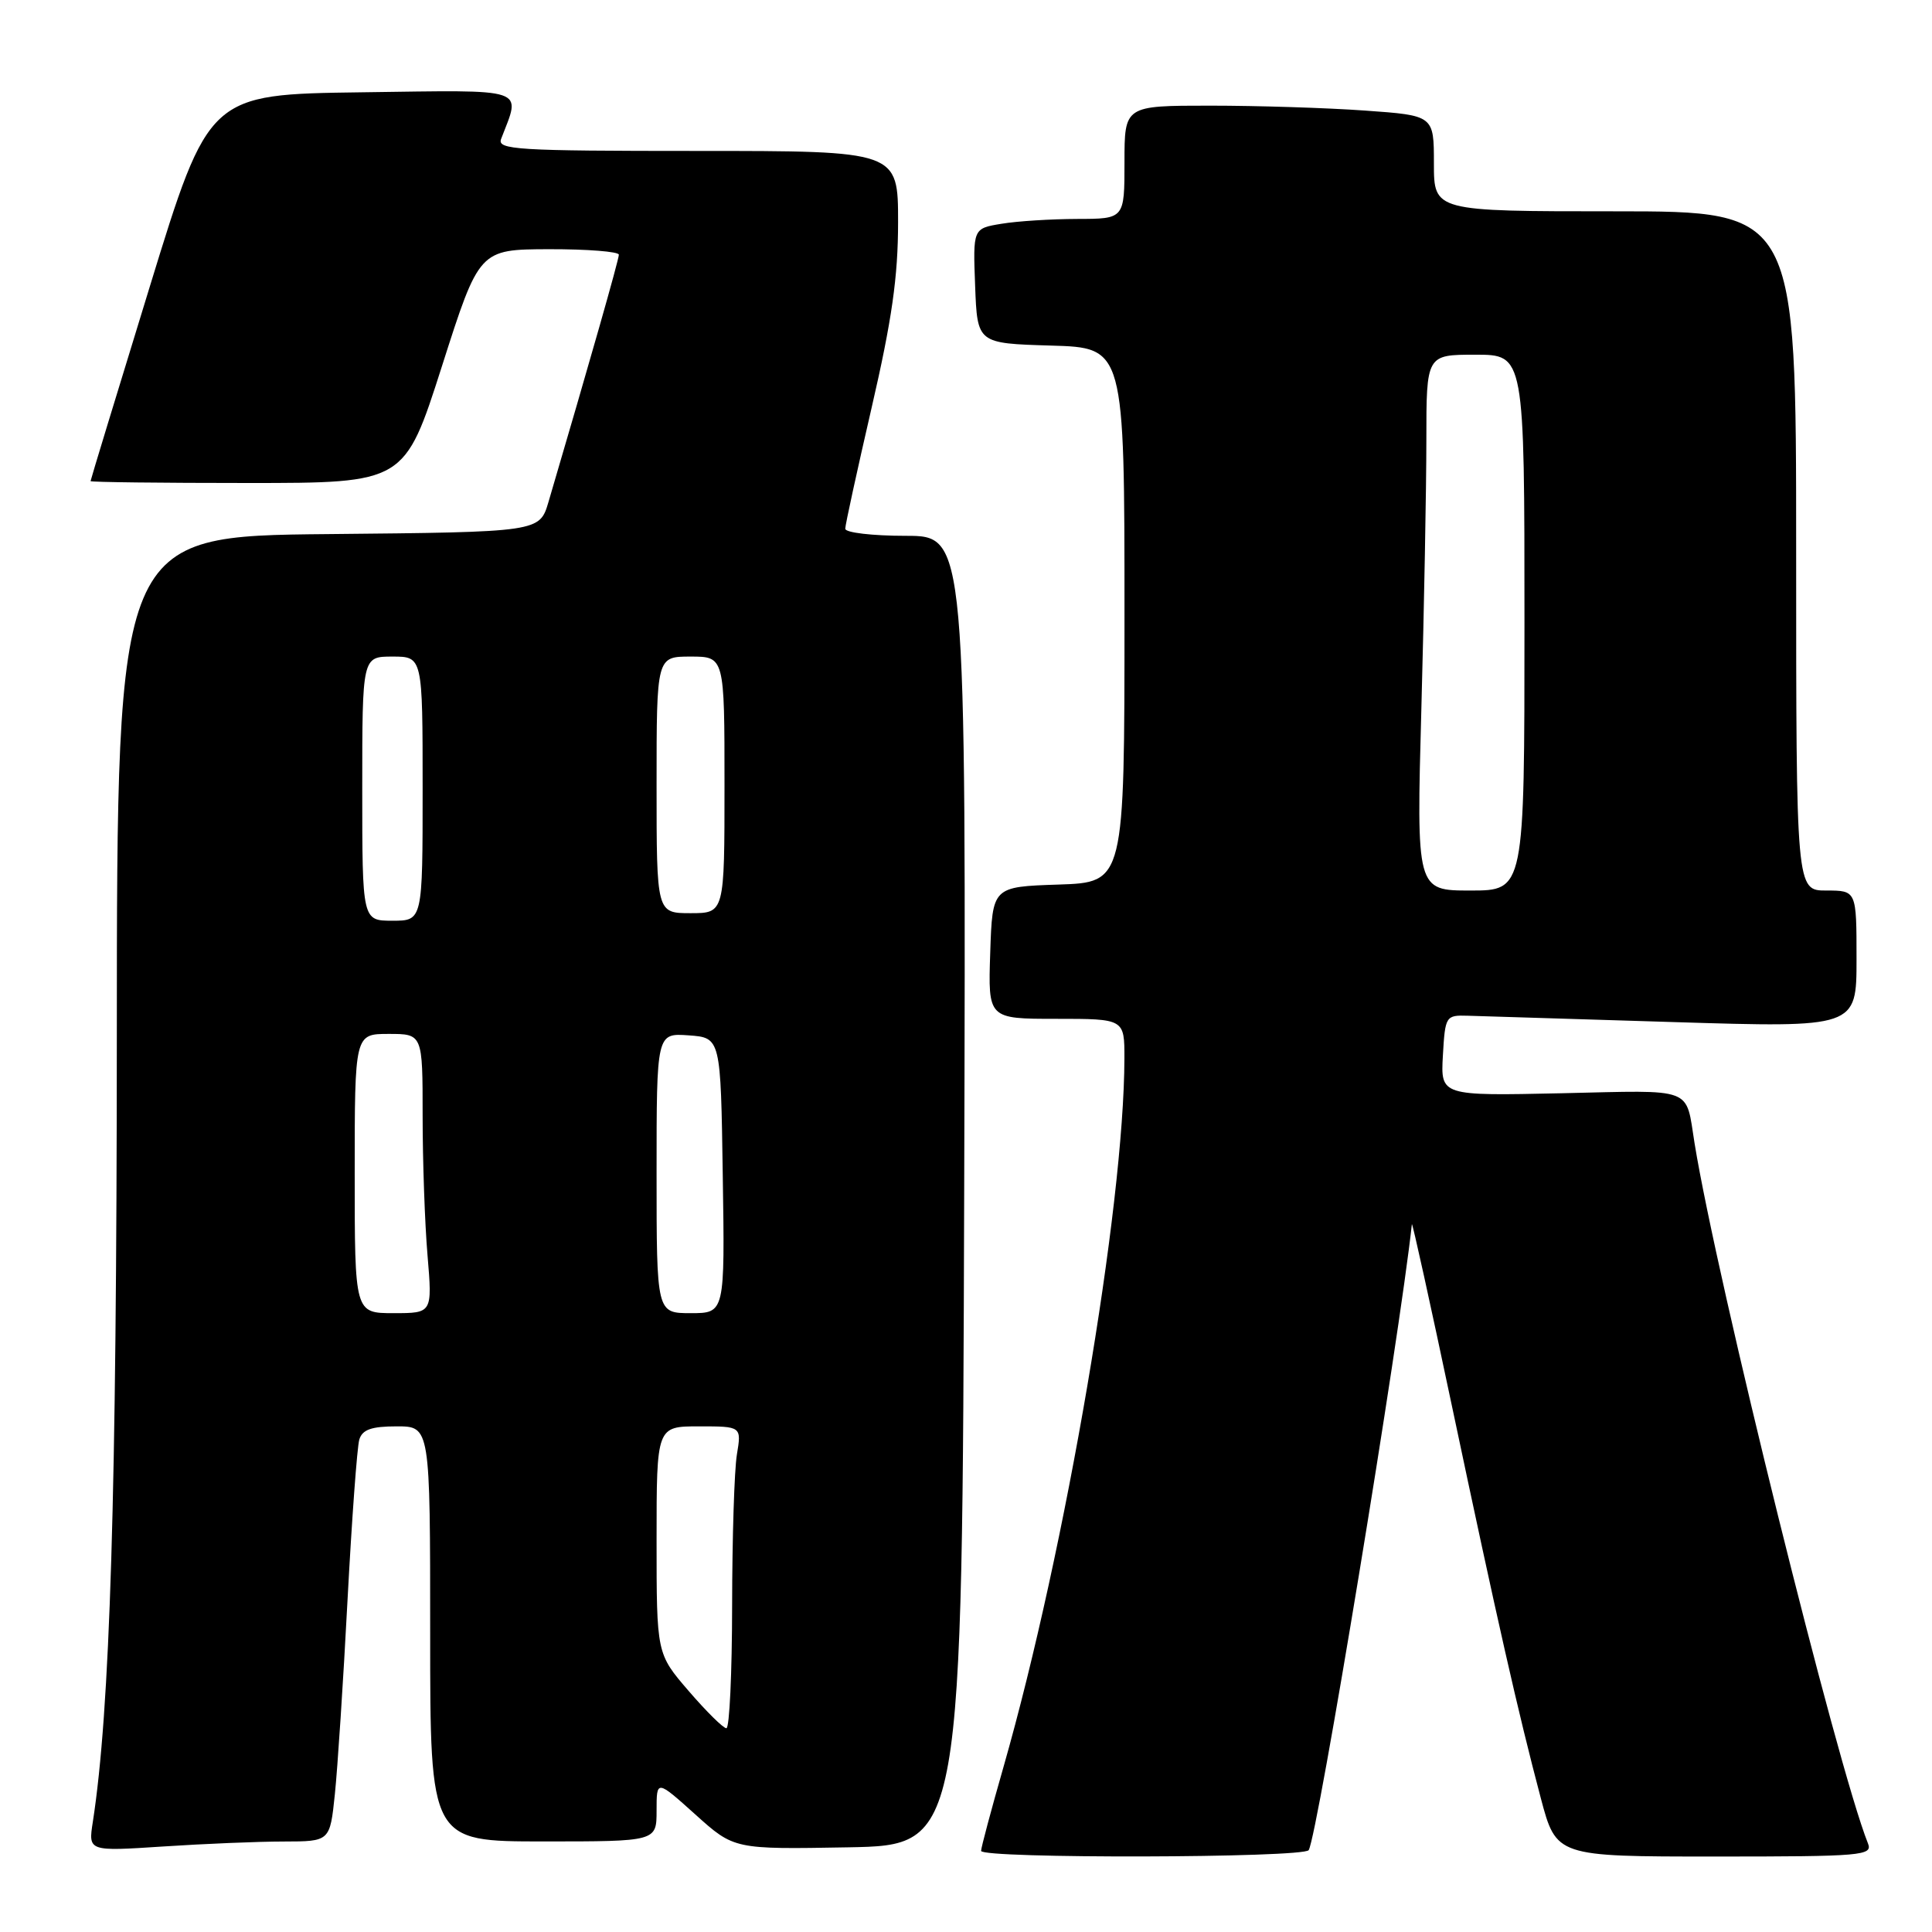 <?xml version="1.0" encoding="UTF-8" standalone="no"?>
<!DOCTYPE svg PUBLIC "-//W3C//DTD SVG 1.1//EN" "http://www.w3.org/Graphics/SVG/1.1/DTD/svg11.dtd" >
<svg xmlns="http://www.w3.org/2000/svg" xmlns:xlink="http://www.w3.org/1999/xlink" version="1.1" viewBox="0 0 256 256">
 <g >
 <path fill="currentColor"
d=" M 173.41 245.15 C 174.59 243.24 185.43 177.42 187.08 162.22 C 187.12 161.82 189.53 172.75 192.43 186.50 C 198.37 214.62 201.17 226.96 204.16 238.25 C 206.22 246.00 206.22 246.00 227.22 246.00 C 246.81 246.00 248.17 245.88 247.51 244.25 C 243.43 234.04 227.49 169.67 224.54 151.50 C 223.32 143.94 224.71 144.46 206.96 144.86 C 190.89 145.21 190.89 145.21 191.19 139.86 C 191.49 134.62 191.57 134.50 194.50 134.59 C 196.15 134.64 208.41 135.01 221.75 135.43 C 246.00 136.18 246.00 136.18 246.00 127.09 C 246.00 118.00 246.00 118.00 242.00 118.00 C 238.00 118.00 238.00 118.00 238.00 73.00 C 238.00 28.00 238.00 28.00 214.00 28.00 C 190.00 28.00 190.00 28.00 190.00 21.65 C 190.00 15.30 190.00 15.30 180.85 14.65 C 175.81 14.29 166.59 14.00 160.35 14.00 C 149.00 14.00 149.00 14.00 149.00 21.50 C 149.00 29.00 149.00 29.00 142.75 29.01 C 139.31 29.02 134.79 29.30 132.71 29.65 C 128.92 30.27 128.92 30.27 129.21 37.89 C 129.50 45.50 129.50 45.50 139.25 45.79 C 149.00 46.07 149.00 46.07 149.00 81.50 C 149.00 116.92 149.00 116.92 140.25 117.21 C 131.50 117.50 131.50 117.50 131.21 126.25 C 130.92 135.00 130.92 135.00 139.96 135.00 C 149.00 135.00 149.00 135.00 148.99 140.25 C 148.95 159.92 141.22 205.25 132.98 234.09 C 131.34 239.81 130.00 244.83 130.00 245.25 C 130.00 246.30 172.76 246.20 173.41 245.15 Z  M 37.61 244.01 C 43.72 244.00 43.72 244.00 44.37 237.75 C 44.73 234.31 45.49 222.72 46.05 212.00 C 46.62 201.28 47.32 191.71 47.61 190.75 C 48.01 189.43 49.21 189.00 52.57 189.00 C 57.00 189.00 57.00 189.00 57.00 216.50 C 57.00 244.00 57.00 244.00 72.00 244.00 C 87.00 244.00 87.00 244.00 87.00 239.91 C 87.00 235.81 87.00 235.81 92.14 240.43 C 97.27 245.05 97.27 245.05 112.39 244.78 C 127.50 244.50 127.50 244.50 127.76 157.75 C 128.01 71.00 128.01 71.00 120.01 71.00 C 115.60 71.00 112.00 70.58 112.00 70.06 C 112.00 69.55 113.58 62.32 115.50 54.00 C 118.18 42.40 119.00 36.68 119.00 29.44 C 119.00 20.00 119.00 20.00 92.39 20.00 C 68.46 20.00 65.85 19.84 66.40 18.41 C 69.04 11.52 70.27 11.93 47.95 12.23 C 27.67 12.50 27.67 12.50 19.84 38.00 C 15.53 52.02 12.00 63.61 12.00 63.75 C 12.00 63.89 21.36 64.00 32.81 64.00 C 53.61 64.00 53.61 64.00 58.56 48.52 C 63.50 33.05 63.50 33.05 72.75 33.02 C 77.84 33.01 82.00 33.34 82.00 33.75 C 82.01 34.38 78.04 48.29 72.68 66.50 C 71.50 70.50 71.50 70.50 43.50 70.77 C 15.50 71.03 15.50 71.03 15.48 137.27 C 15.46 198.29 14.59 226.60 12.30 241.41 C 11.69 245.32 11.69 245.32 21.60 244.67 C 27.04 244.31 34.25 244.01 37.61 244.01 Z  M 188.34 93.84 C 188.70 80.55 189.00 64.57 189.00 58.34 C 189.00 47.00 189.00 47.00 195.50 47.00 C 202.00 47.00 202.00 47.00 202.00 82.50 C 202.00 118.00 202.00 118.00 194.84 118.00 C 187.68 118.00 187.68 118.00 188.34 93.84 Z  M 91.25 224.06 C 87.00 219.13 87.00 219.13 87.00 204.06 C 87.00 189.00 87.00 189.00 92.63 189.00 C 98.26 189.00 98.26 189.00 97.64 192.75 C 97.30 194.81 97.02 203.81 97.01 212.75 C 97.00 221.69 96.66 229.00 96.25 229.00 C 95.84 229.00 93.59 226.78 91.25 224.06 Z  M 47.00 155.50 C 47.00 137.00 47.00 137.00 51.50 137.00 C 56.00 137.00 56.00 137.00 56.00 147.85 C 56.00 153.82 56.29 162.14 56.65 166.35 C 57.29 174.00 57.29 174.00 52.15 174.00 C 47.00 174.00 47.00 174.00 47.00 155.50 Z  M 87.00 155.44 C 87.00 136.89 87.00 136.89 91.25 137.19 C 95.50 137.50 95.50 137.50 95.77 155.75 C 96.05 174.00 96.05 174.00 91.52 174.00 C 87.00 174.00 87.00 174.00 87.00 155.44 Z  M 48.00 104.50 C 48.00 87.00 48.00 87.00 52.00 87.00 C 56.00 87.00 56.00 87.00 56.00 104.50 C 56.00 122.00 56.00 122.00 52.00 122.00 C 48.00 122.00 48.00 122.00 48.00 104.50 Z  M 87.00 104.00 C 87.00 87.00 87.00 87.00 91.50 87.00 C 96.00 87.00 96.00 87.00 96.00 104.00 C 96.00 121.00 96.00 121.00 91.50 121.00 C 87.00 121.00 87.00 121.00 87.00 104.00 Z "/>
</g>
</svg>